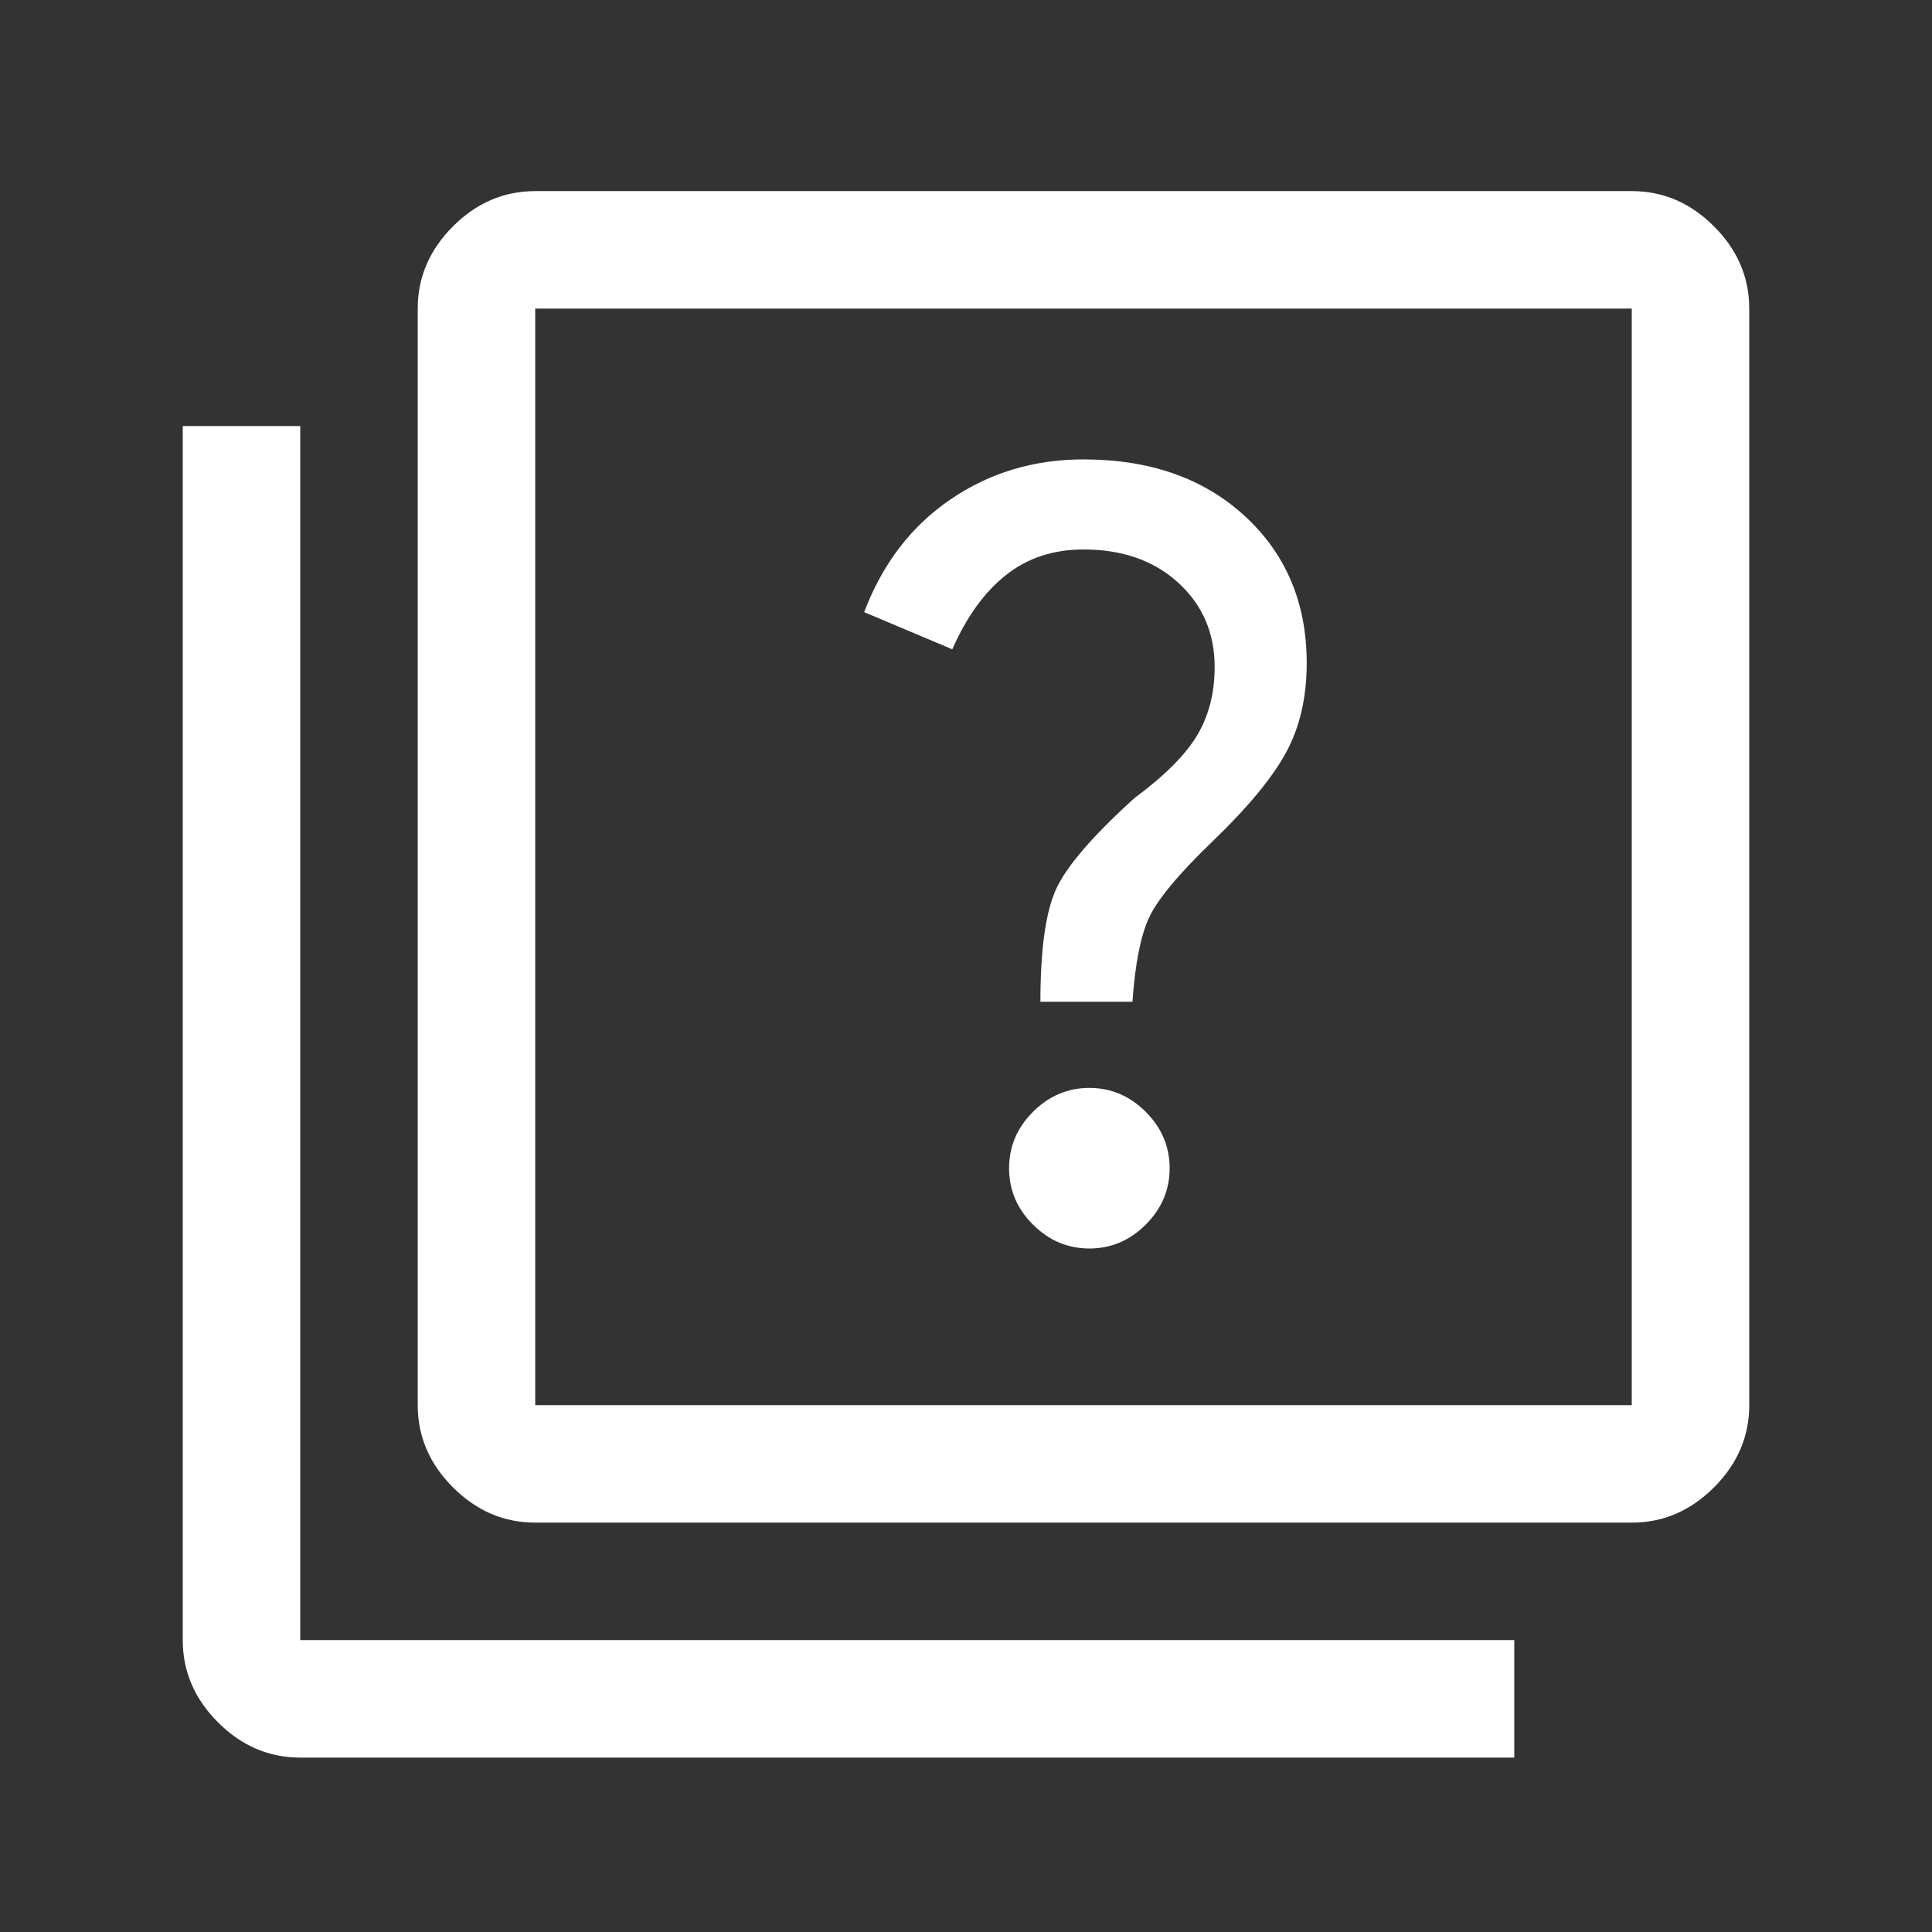 <svg width="37" height="37" viewBox="0 0 37 37" fill="none" xmlns="http://www.w3.org/2000/svg">
<rect x="0" y="0" width="37" height="37" fill="#333333" stroke="none"/>
<path d="M20.863 23.91C21.277 23.91 21.637 23.758 21.942 23.453C22.247 23.148 22.4 22.788 22.4 22.373C22.4 21.958 22.247 21.598 21.942 21.293C21.637 20.988 21.277 20.835 20.863 20.835C20.448 20.835 20.088 20.988 19.783 21.293C19.477 21.598 19.325 21.958 19.325 22.373C19.325 22.788 19.477 23.148 19.783 23.453C20.088 23.758 20.448 23.91 20.863 23.91ZM19.925 19.185H21.688C21.738 18.46 21.844 17.923 22.006 17.573C22.169 17.223 22.575 16.735 23.225 16.11C23.9 15.46 24.369 14.893 24.631 14.408C24.894 13.923 25.025 13.353 25.025 12.698C25.025 11.551 24.631 10.614 23.844 9.887C23.056 9.161 22.025 8.798 20.75 8.798C19.8 8.798 18.95 9.054 18.2 9.566C17.45 10.079 16.9 10.798 16.55 11.723L18.238 12.435C18.512 11.81 18.856 11.335 19.269 11.01C19.681 10.685 20.175 10.523 20.75 10.523C21.494 10.523 22.099 10.735 22.565 11.16C23.03 11.585 23.262 12.123 23.262 12.773C23.262 13.273 23.15 13.71 22.925 14.085C22.7 14.46 22.3 14.86 21.725 15.285C20.925 16.01 20.425 16.591 20.225 17.029C20.025 17.466 19.925 18.185 19.925 19.185ZM10.25 29.16C9.65 29.16 9.125 28.935 8.675 28.485C8.225 28.035 8 27.51 8 26.91V5.91C8 5.31 8.225 4.785 8.675 4.335C9.125 3.885 9.65 3.66 10.25 3.66H31.25C31.85 3.66 32.375 3.885 32.825 4.335C33.275 4.785 33.5 5.31 33.5 5.91V26.91C33.5 27.51 33.275 28.035 32.825 28.485C32.375 28.935 31.85 29.16 31.25 29.16H10.25ZM10.25 26.91H31.25V5.91H10.25V26.91ZM5.75 33.66C5.15 33.66 4.625 33.435 4.175 32.985C3.725 32.535 3.5 32.01 3.5 31.41V8.16H5.75V31.41H29V33.66H5.75Z" fill="white"/>
</svg>
